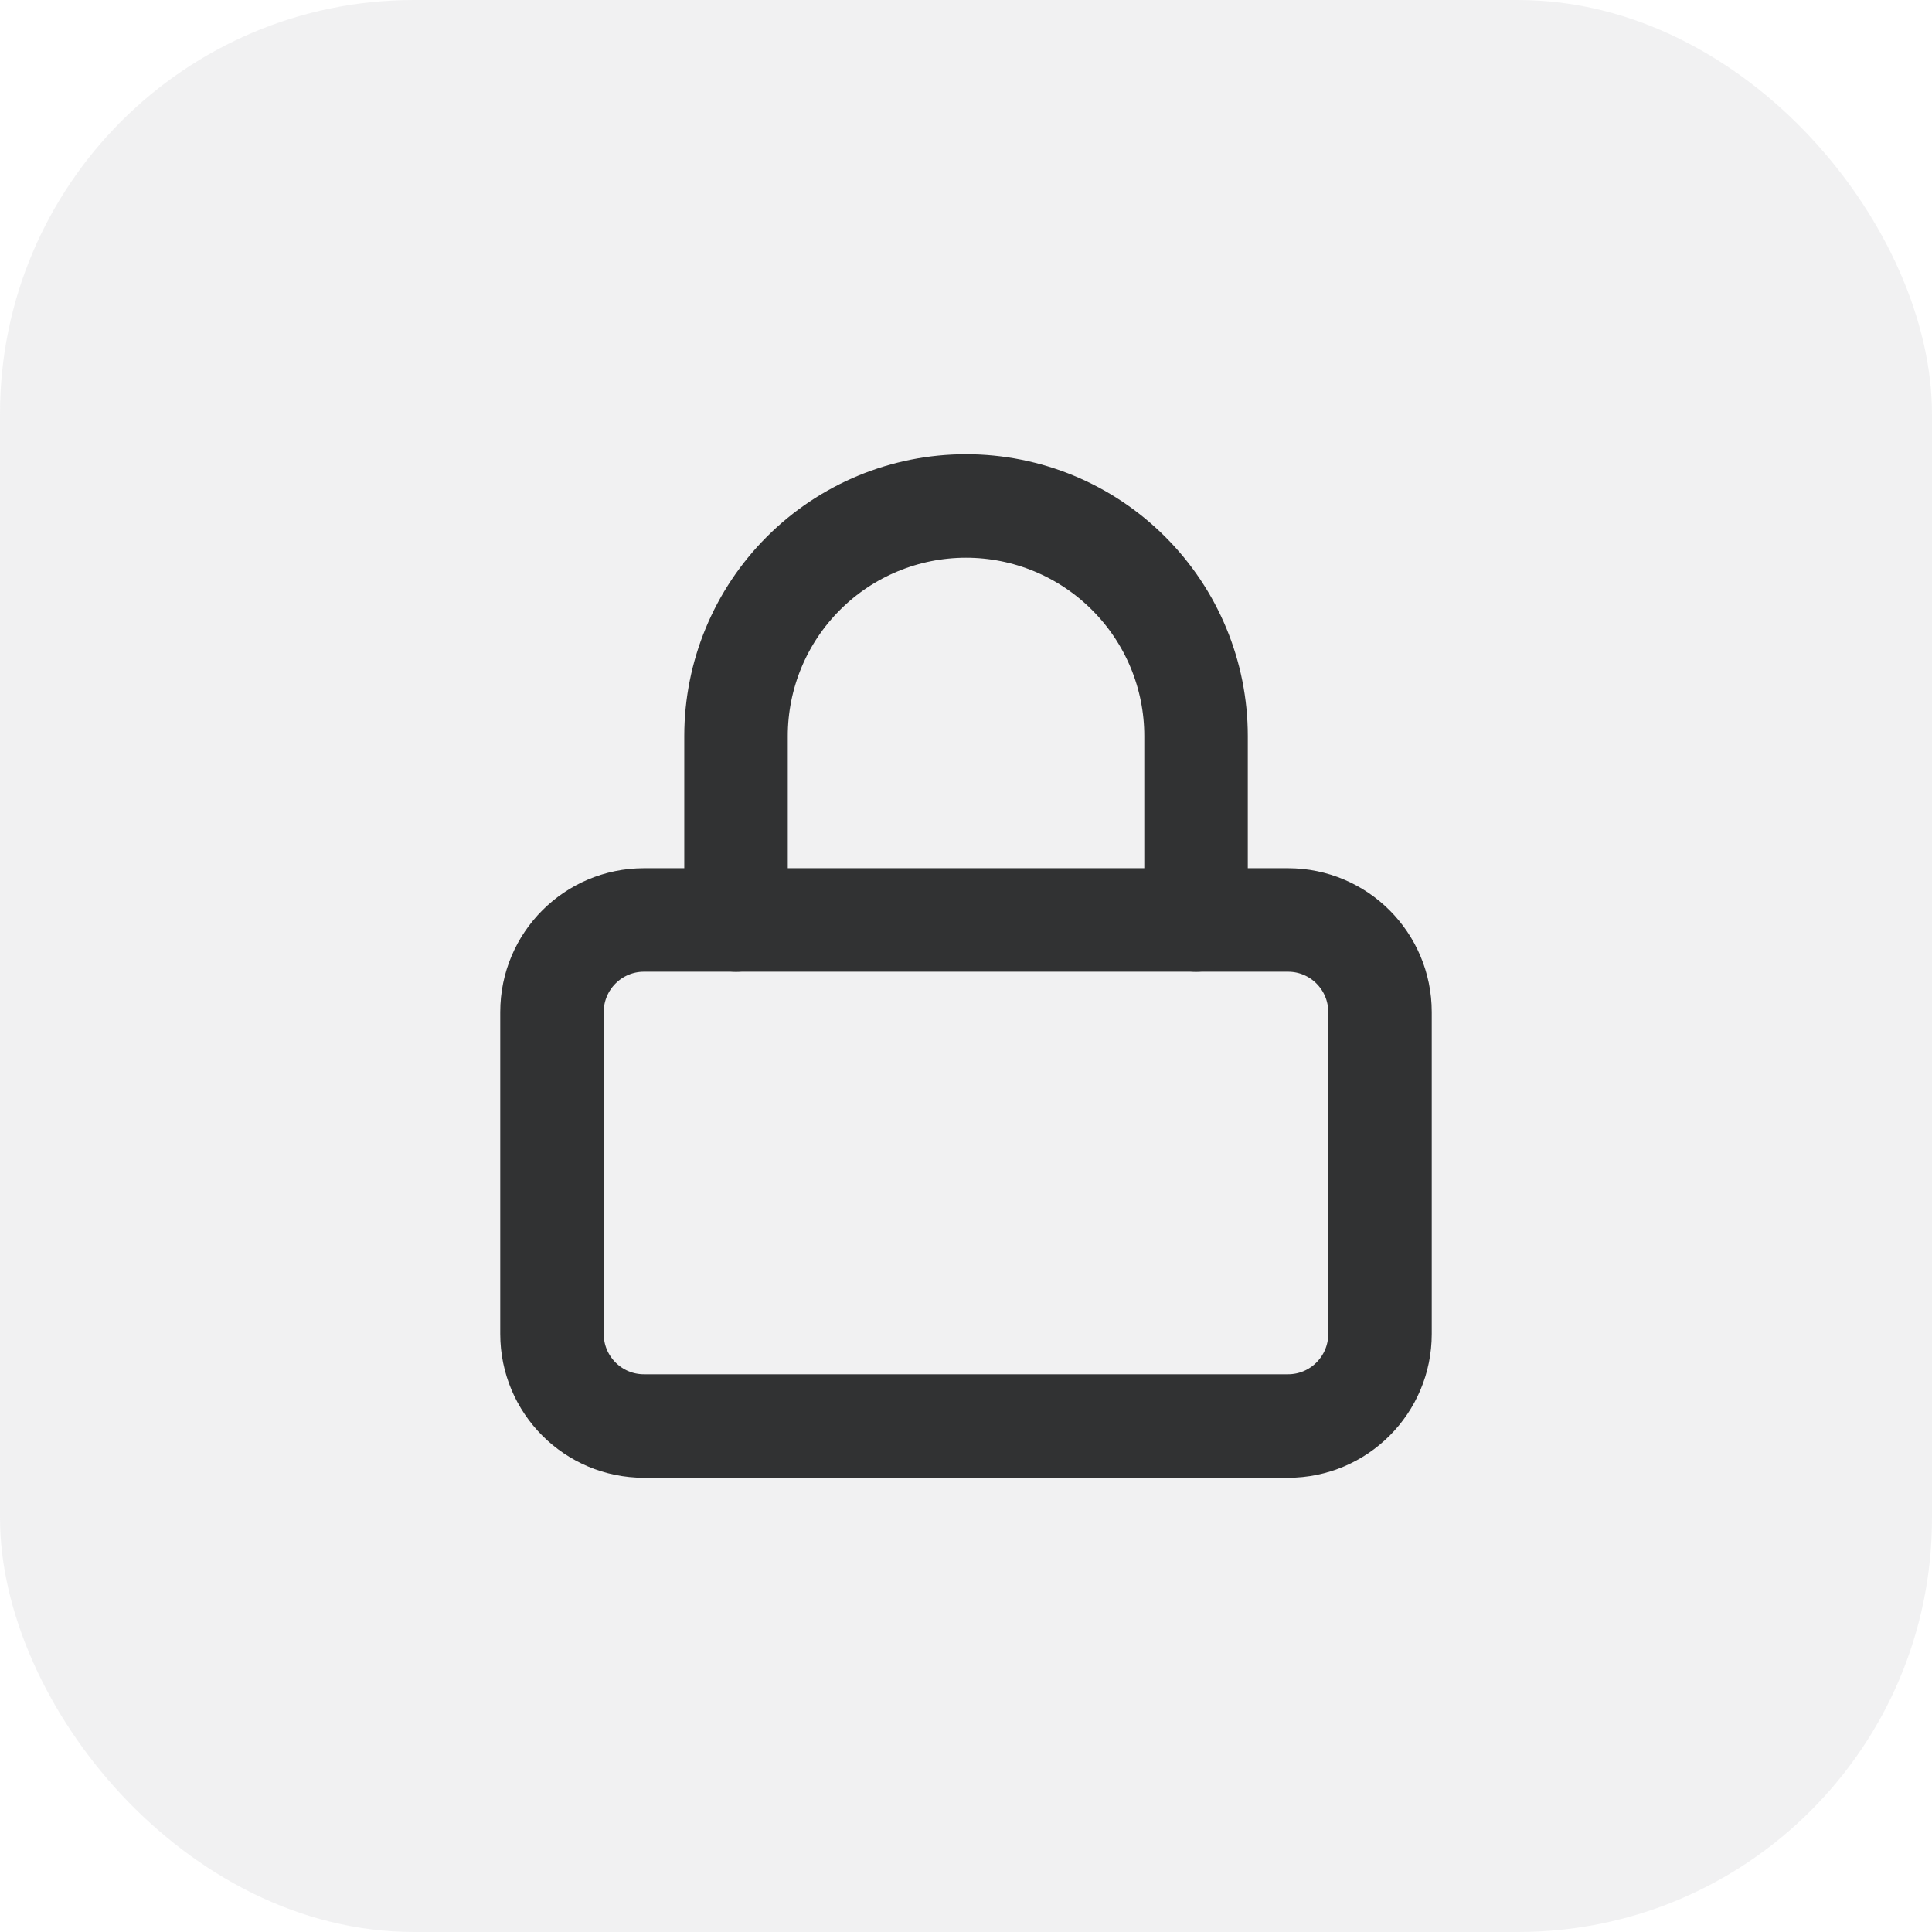 <svg width="28" height="28" viewBox="0 0 28 28" fill="none" xmlns="http://www.w3.org/2000/svg">
<rect width="28" height="28" rx="6" fill="#E5E5E6" fill-opacity="0.5"/>
<path d="M18.667 13.333H9.333C8.597 13.333 8 13.93 8 14.667V19.333C8 20.07 8.597 20.667 9.333 20.667H18.667C19.403 20.667 20 20.07 20 19.333V14.667C20 13.93 19.403 13.333 18.667 13.333Z" stroke="#313233" stroke-width="1.5" stroke-linecap="round" stroke-linejoin="round"/>
<path d="M10.667 13.333V10.667C10.667 9.783 11.018 8.935 11.643 8.31C12.268 7.684 13.116 7.333 14 7.333C14.884 7.333 15.732 7.684 16.357 8.31C16.983 8.935 17.334 9.783 17.334 10.667V13.333" stroke="#313233" stroke-width="1.5" stroke-linecap="round" stroke-linejoin="round"/>
</svg>
